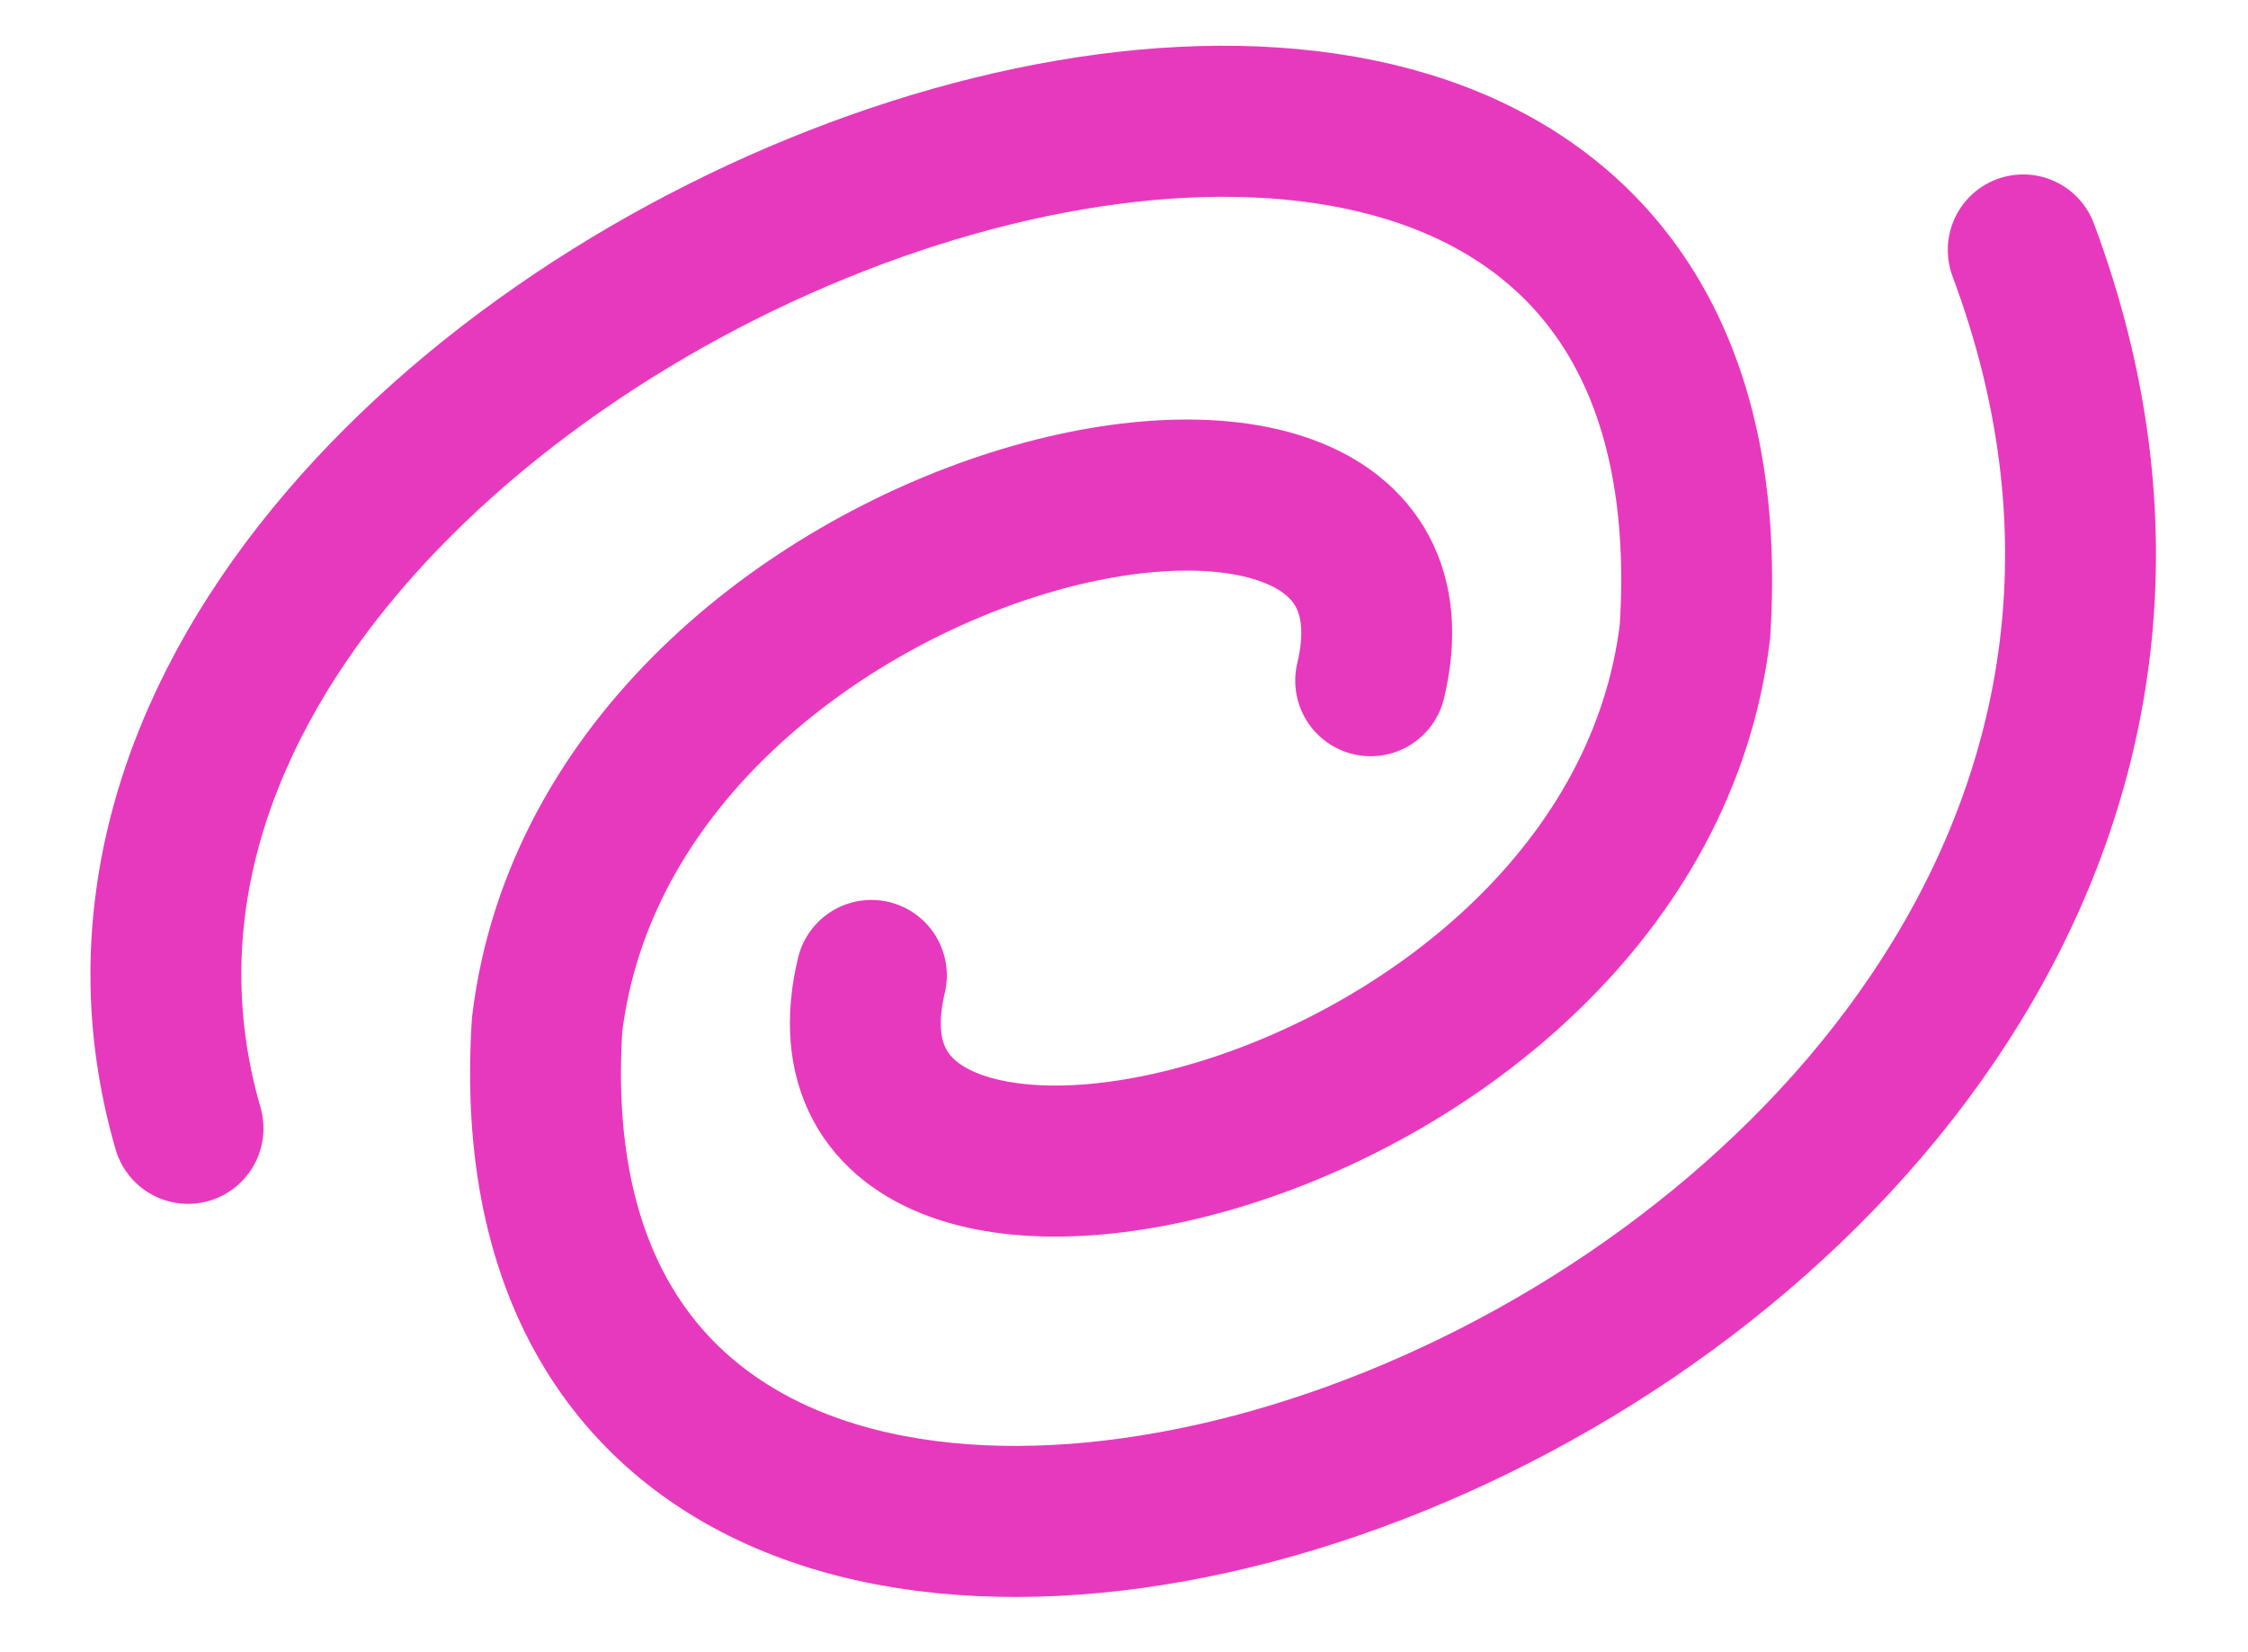 <?xml version="1.0" encoding="UTF-8" standalone="no"?>
<!-- Created with Inkscape (http://www.inkscape.org/) -->

<svg
   width="34.45mm"
   height="25.319mm"
   viewBox="0 0 122.068 89.712"
   id="svg7929"
   version="1.1"
   inkscape:version="1.2.1 (9c6d41e410, 2022-07-14)"
   sodipodi:docname="icon.svg"
   xmlns:inkscape="http://www.inkscape.org/namespaces/inkscape"
   xmlns:sodipodi="http://sodipodi.sourceforge.net/DTD/sodipodi-0.dtd"
   xmlns="http://www.w3.org/2000/svg"
   xmlns:svg="http://www.w3.org/2000/svg"
   xmlns:rdf="http://www.w3.org/1999/02/22-rdf-syntax-ns#"
   xmlns:cc="http://creativecommons.org/ns#"
   xmlns:dc="http://purl.org/dc/elements/1.1/">
  <defs
     id="defs7931" />
  <sodipodi:namedview
     id="base"
     pagecolor="#ffffff"
     bordercolor="#666666"
     borderopacity="1.0"
     inkscape:pageopacity="0.0"
     inkscape:pageshadow="2"
     inkscape:zoom="1.4"
     inkscape:cx="-83.214286"
     inkscape:cy="54.642857"
     inkscape:document-units="px"
     inkscape:current-layer="layer1"
     showgrid="false"
     inkscape:window-width="1920"
     inkscape:window-height="1001"
     inkscape:window-x="-9"
     inkscape:window-y="-9"
     inkscape:window-maximized="1"
     fit-margin-top="0"
     fit-margin-left="0"
     fit-margin-right="0"
     fit-margin-bottom="0"
     inkscape:showpageshadow="2"
     inkscape:pagecheckerboard="0"
     inkscape:deskcolor="#d1d1d1" />
  <g
     inkscape:label="Layer 1"
     inkscape:groupmode="layer"
     id="layer1"
     transform="translate(-230.833,-454.067)">
    <g
       id="g4203"
       transform="matrix(0.983,-0.176,0.176,0.984,-83.009,59.455)"
       style="fill:none;fill-opacity:1;stroke:#e739be;stroke-opacity:1">
      <path
         style="fill:none;fill-opacity:1;fill-rule:evenodd;stroke:#e739be;stroke-width:8.205;stroke-linecap:round;stroke-linejoin:miter;stroke-miterlimit:4;stroke-dasharray:none;stroke-opacity:1"
         d="m 239.053,506.043 c -4.948,-46.847 98.626,-65.87 85.415,-12.135 -8.315,27.095 -55.379,28.821 -47.374,10.505"
         id="path4257"
         inkscape:connector-curvature="0"
         sodipodi:nodetypes="ccc" />
      <path
         sodipodi:nodetypes="ccc"
         inkscape:connector-curvature="0"
         id="path4198"
         d="m 345.691,476.651 c 11.514,63.01 -99.636,81.022 -86.426,27.287 8.315,-27.095 55.379,-28.821 47.374,-10.505"
         style="fill:none;fill-opacity:1;fill-rule:evenodd;stroke:#e739be;stroke-width:8.205;stroke-linecap:round;stroke-linejoin:miter;stroke-miterlimit:4;stroke-dasharray:none;stroke-opacity:1" />
    </g>
  </g>
</svg>
